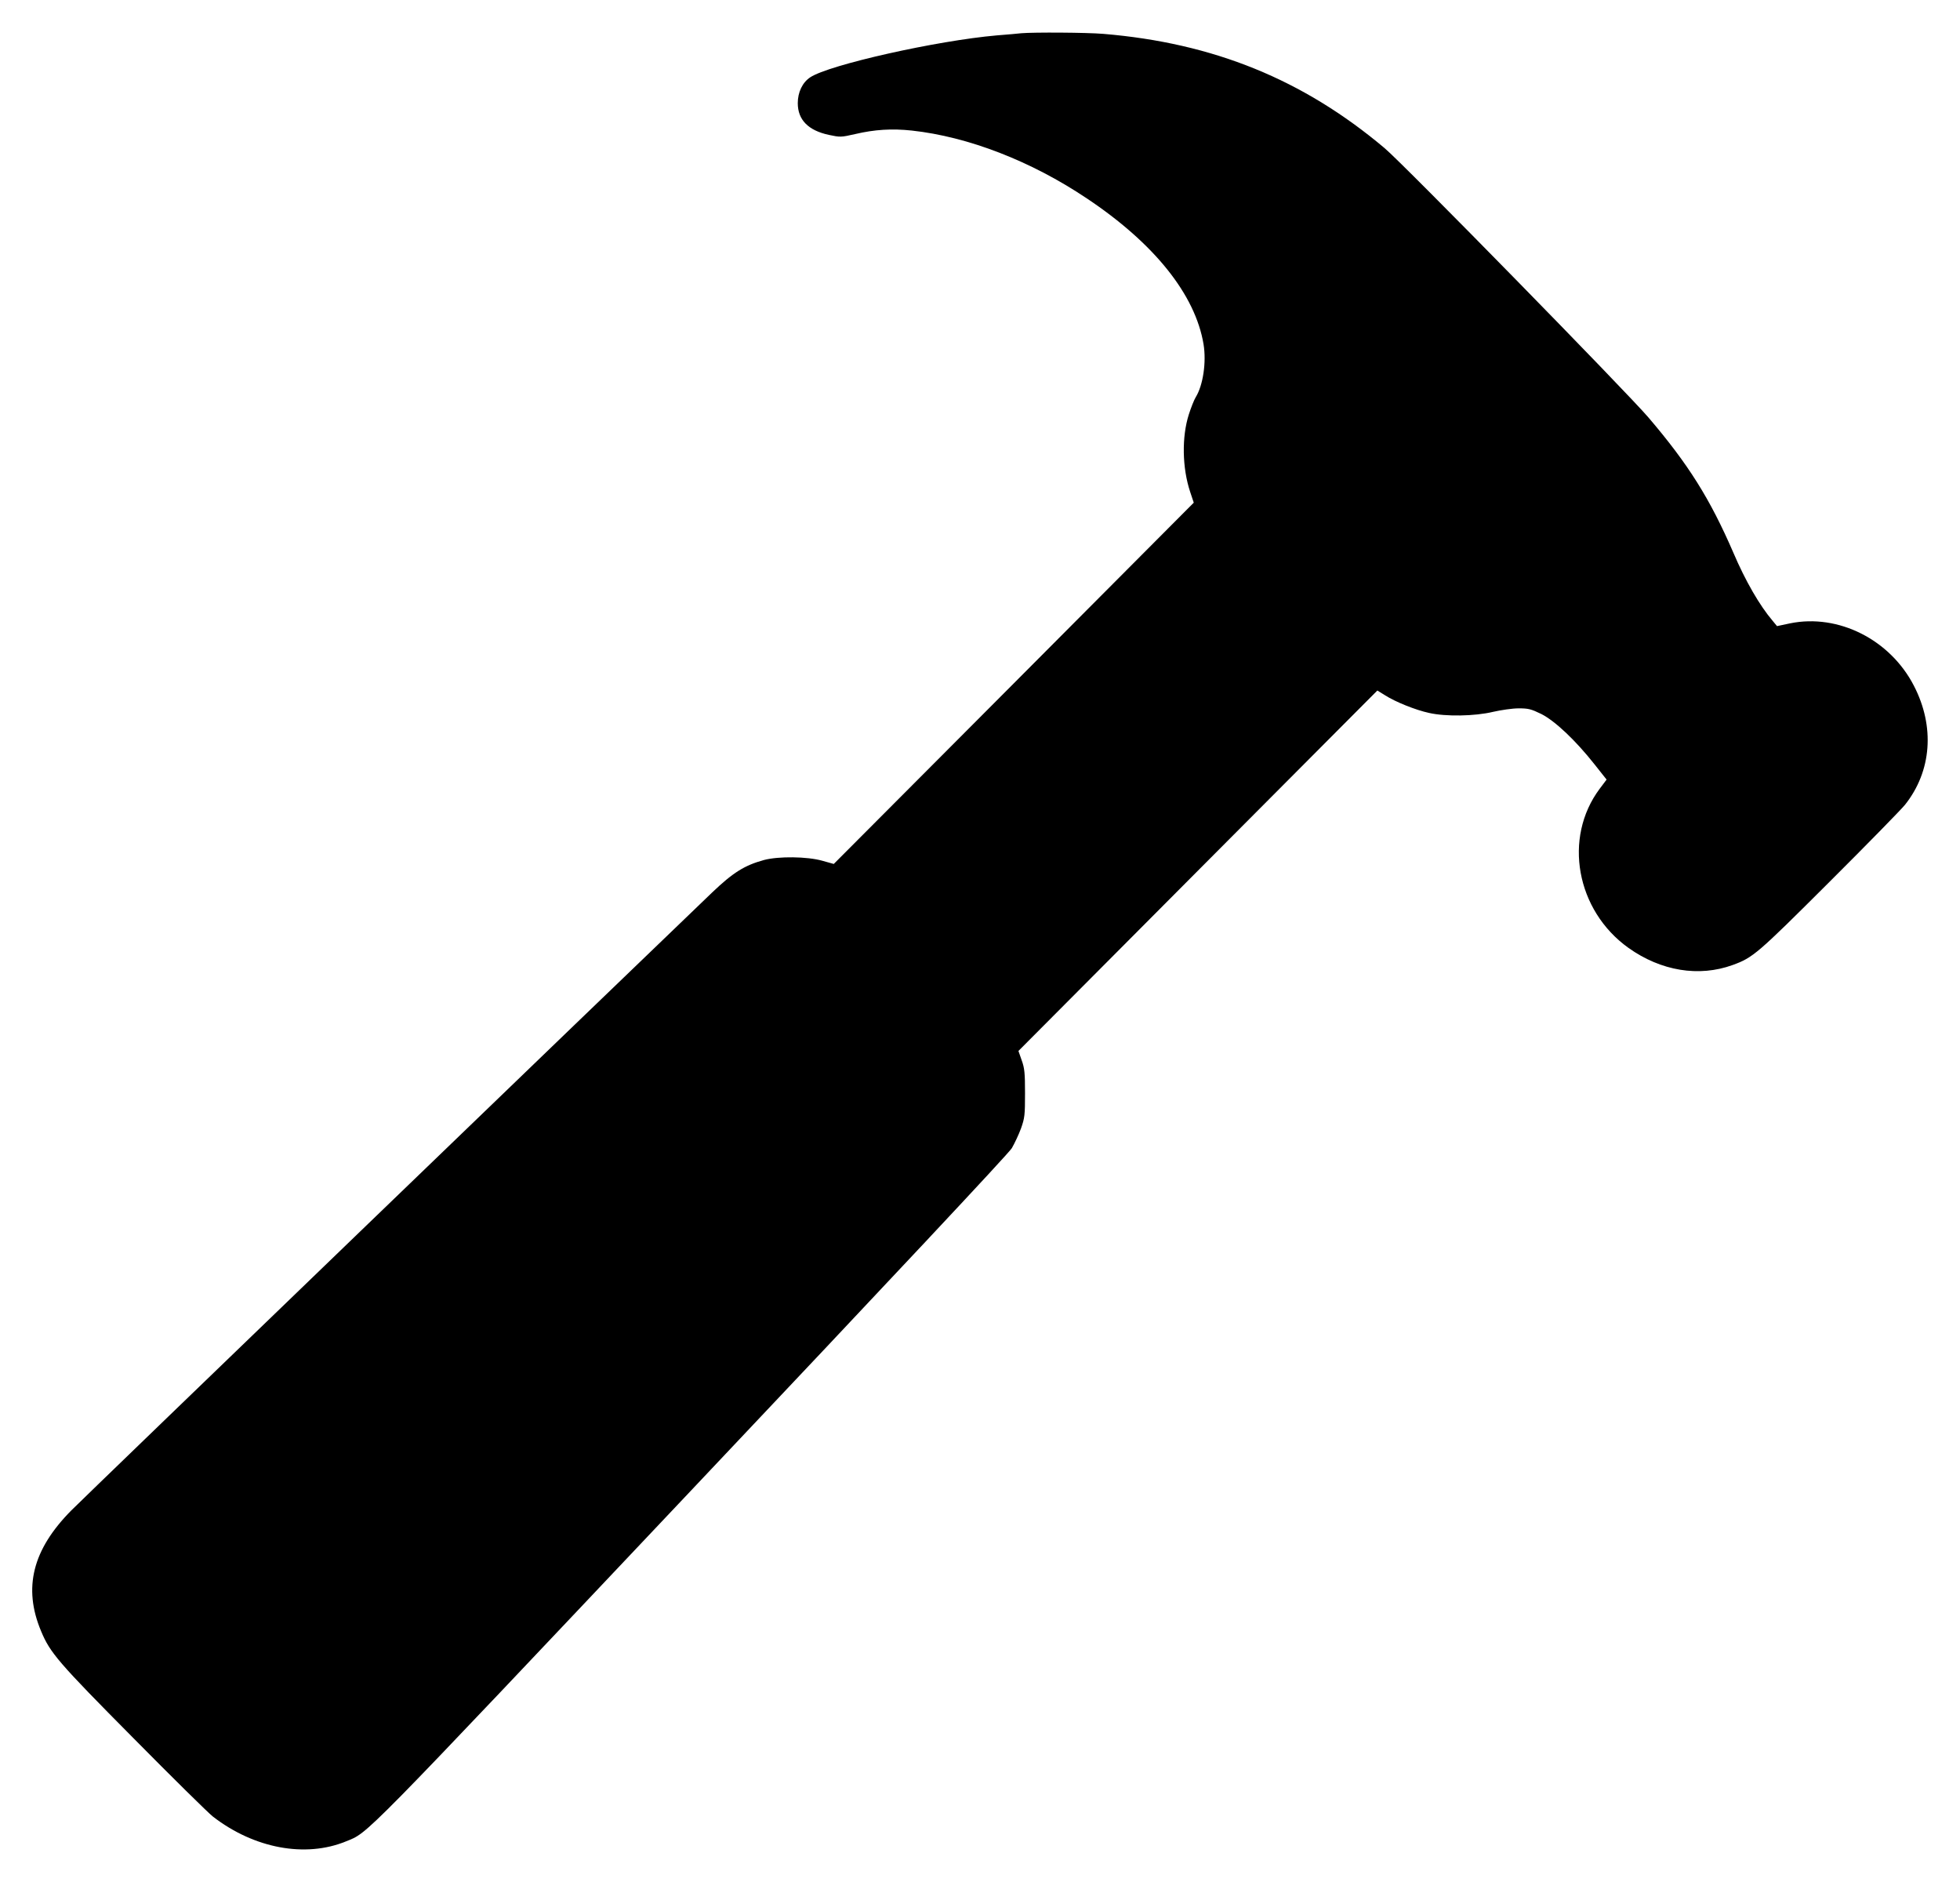 <?xml version="1.0" encoding="UTF-8"?>
<svg xmlns="http://www.w3.org/2000/svg" xmlns:xlink="http://www.w3.org/1999/xlink" width="100px" height="96px" viewBox="0 0 100 96" version="1.1">
<g id="surface1">
<path style=" stroke:none;fill-rule:nonzero;fill:rgb(0%,0%,0%);fill-opacity:1;" d="M 52.109 1.695 C 51.961 1.711 51.398 1.766 50.859 1.805 C 47.812 2.07 42.305 3.301 41.336 3.945 C 40.938 4.211 40.703 4.707 40.703 5.262 C 40.703 6.109 41.234 6.652 42.281 6.879 C 42.867 7.004 42.906 7.004 43.625 6.84 C 44.625 6.605 45.508 6.551 46.523 6.66 C 49.391 6.973 52.602 8.211 55.445 10.117 C 58.891 12.414 60.984 15.027 61.406 17.562 C 61.555 18.477 61.383 19.648 61.008 20.258 C 60.922 20.398 60.766 20.793 60.656 21.137 C 60.289 22.281 60.312 23.867 60.727 25.105 L 60.906 25.641 L 51.727 34.855 L 42.539 44.07 L 41.953 43.906 C 41.18 43.688 39.727 43.672 38.984 43.867 C 37.984 44.141 37.406 44.504 36.336 45.523 C 31.586 50.078 4.18 76.492 3.633 77.051 C 1.656 79.051 1.172 80.996 2.094 83.199 C 2.555 84.312 2.977 84.801 6.797 88.652 C 8.797 90.676 10.625 92.477 10.859 92.66 C 12.961 94.289 15.578 94.777 17.648 93.93 C 18.82 93.449 18.172 94.109 35.266 76.023 C 45.484 65.215 51.461 58.84 51.625 58.566 C 51.766 58.32 51.977 57.875 52.094 57.555 C 52.281 57.027 52.297 56.879 52.297 55.766 C 52.297 54.723 52.273 54.484 52.125 54.078 L 51.961 53.609 L 61.117 44.414 L 70.273 35.223 L 70.664 35.465 C 71.195 35.805 72.227 36.219 72.914 36.367 C 73.766 36.559 75.242 36.535 76.172 36.312 C 76.578 36.219 77.164 36.133 77.477 36.133 C 77.977 36.133 78.109 36.164 78.641 36.422 C 79.336 36.777 80.375 37.75 81.359 38.996 L 81.969 39.766 L 81.617 40.234 C 79.742 42.738 80.414 46.445 83.086 48.352 C 84.742 49.531 86.68 49.852 88.406 49.223 C 89.438 48.848 89.656 48.66 93.305 45.02 C 95.234 43.098 96.984 41.309 97.195 41.051 C 98.555 39.34 98.727 37.066 97.648 34.98 C 96.438 32.629 93.797 31.293 91.328 31.797 L 90.664 31.938 L 90.445 31.672 C 89.781 30.895 89.055 29.641 88.438 28.195 C 87.25 25.449 86.141 23.68 84.102 21.293 C 82.969 19.969 71.594 8.352 70.641 7.555 C 66.484 4.055 61.914 2.195 56.289 1.727 C 55.43 1.656 52.758 1.641 52.109 1.695 Z M 52.109 1.695 "/>
</g>
</svg>
